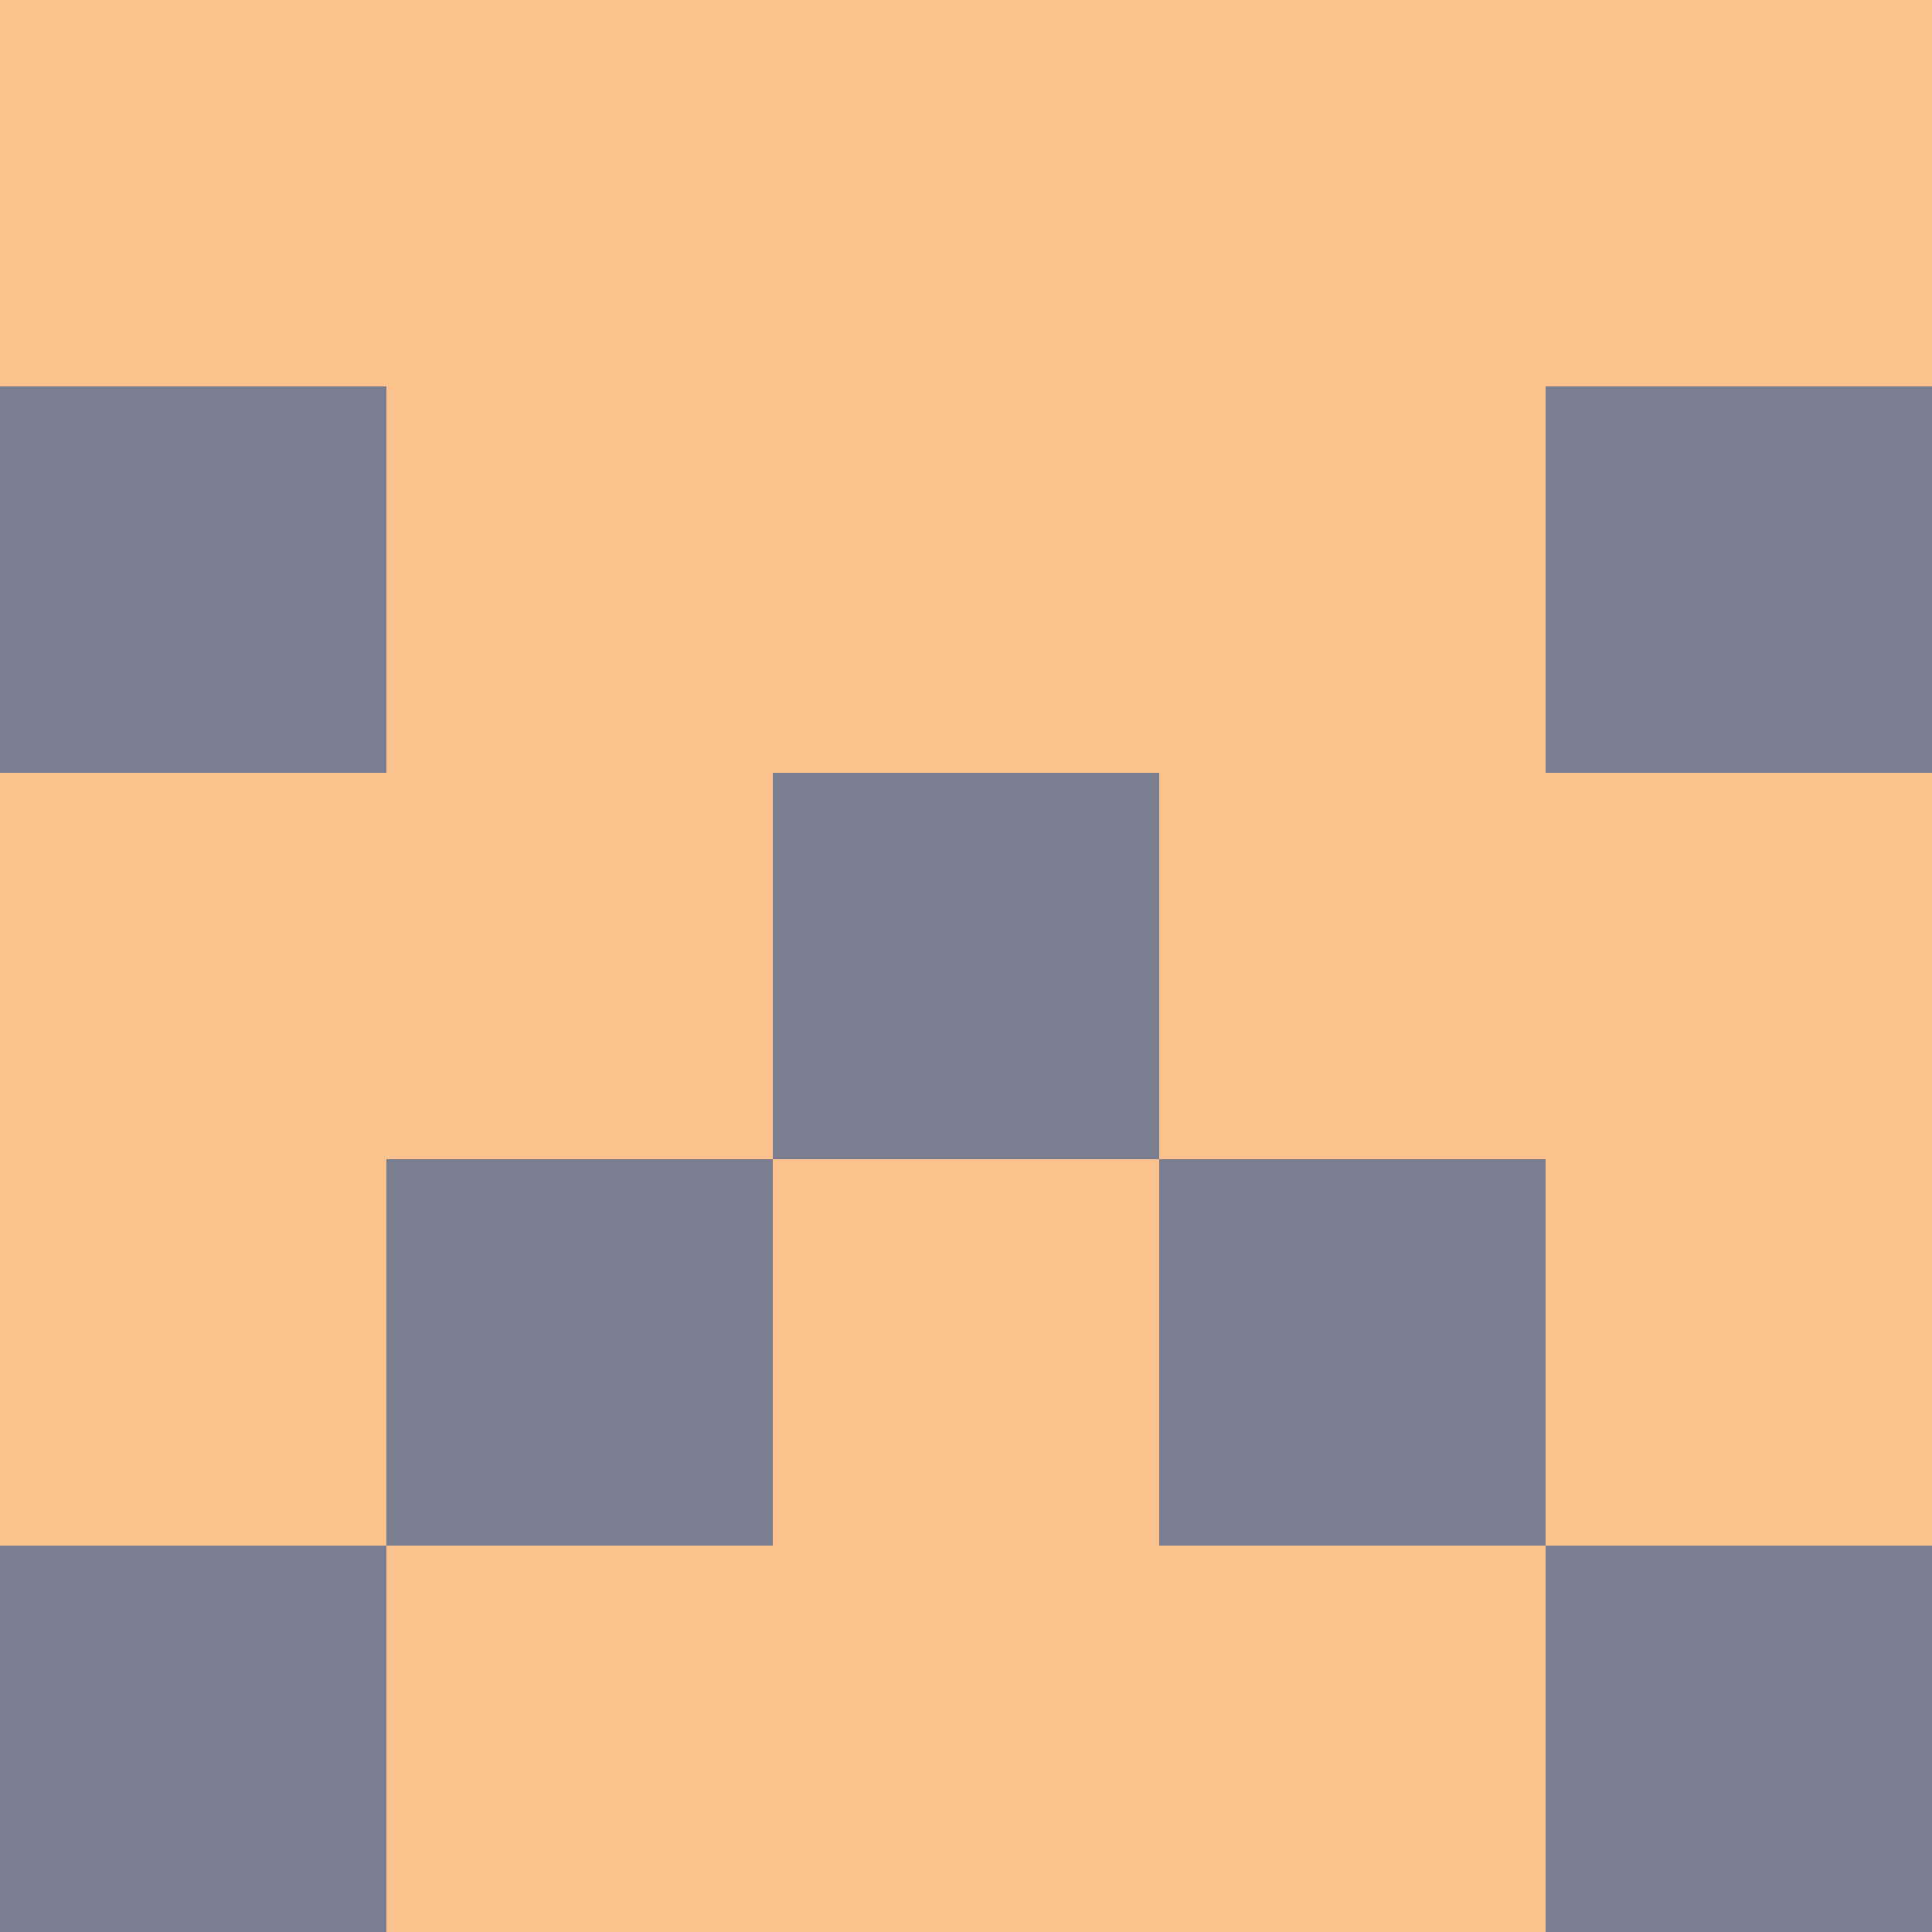 <svg xmlns="http://www.w3.org/2000/svg" viewBox="0 0 5 5" height="100" width="100">
                        <rect x="0" y="0" height="1" width="1" fill="#FBC38E"/>
                    <rect x="4" y="0" height="1" width="1" fill="#FBC38E"/>
                    <rect x="1" y="0" height="1" width="1" fill="#FBC38E"/>
                    <rect x="3" y="0" height="1" width="1" fill="#FBC38E"/>
                    <rect x="2" y="0" height="1" width="1" fill="#FBC38E"/>
                                <rect x="0" y="1" height="1" width="1" fill="#7B7E90"/>
                    <rect x="4" y="1" height="1" width="1" fill="#7B7E90"/>
                    <rect x="1" y="1" height="1" width="1" fill="#FBC38E"/>
                    <rect x="3" y="1" height="1" width="1" fill="#FBC38E"/>
                    <rect x="2" y="1" height="1" width="1" fill="#FBC38E"/>
                                <rect x="0" y="2" height="1" width="1" fill="#FBC38E"/>
                    <rect x="4" y="2" height="1" width="1" fill="#FBC38E"/>
                    <rect x="1" y="2" height="1" width="1" fill="#FBC38E"/>
                    <rect x="3" y="2" height="1" width="1" fill="#FBC38E"/>
                    <rect x="2" y="2" height="1" width="1" fill="#7B7E90"/>
                                <rect x="0" y="3" height="1" width="1" fill="#FBC38E"/>
                    <rect x="4" y="3" height="1" width="1" fill="#FBC38E"/>
                    <rect x="1" y="3" height="1" width="1" fill="#7B7E90"/>
                    <rect x="3" y="3" height="1" width="1" fill="#7B7E90"/>
                    <rect x="2" y="3" height="1" width="1" fill="#FBC38E"/>
                                <rect x="0" y="4" height="1" width="1" fill="#7B7E90"/>
                    <rect x="4" y="4" height="1" width="1" fill="#7B7E90"/>
                    <rect x="1" y="4" height="1" width="1" fill="#FBC38E"/>
                    <rect x="3" y="4" height="1" width="1" fill="#FBC38E"/>
                    <rect x="2" y="4" height="1" width="1" fill="#FBC38E"/>
            </svg>
